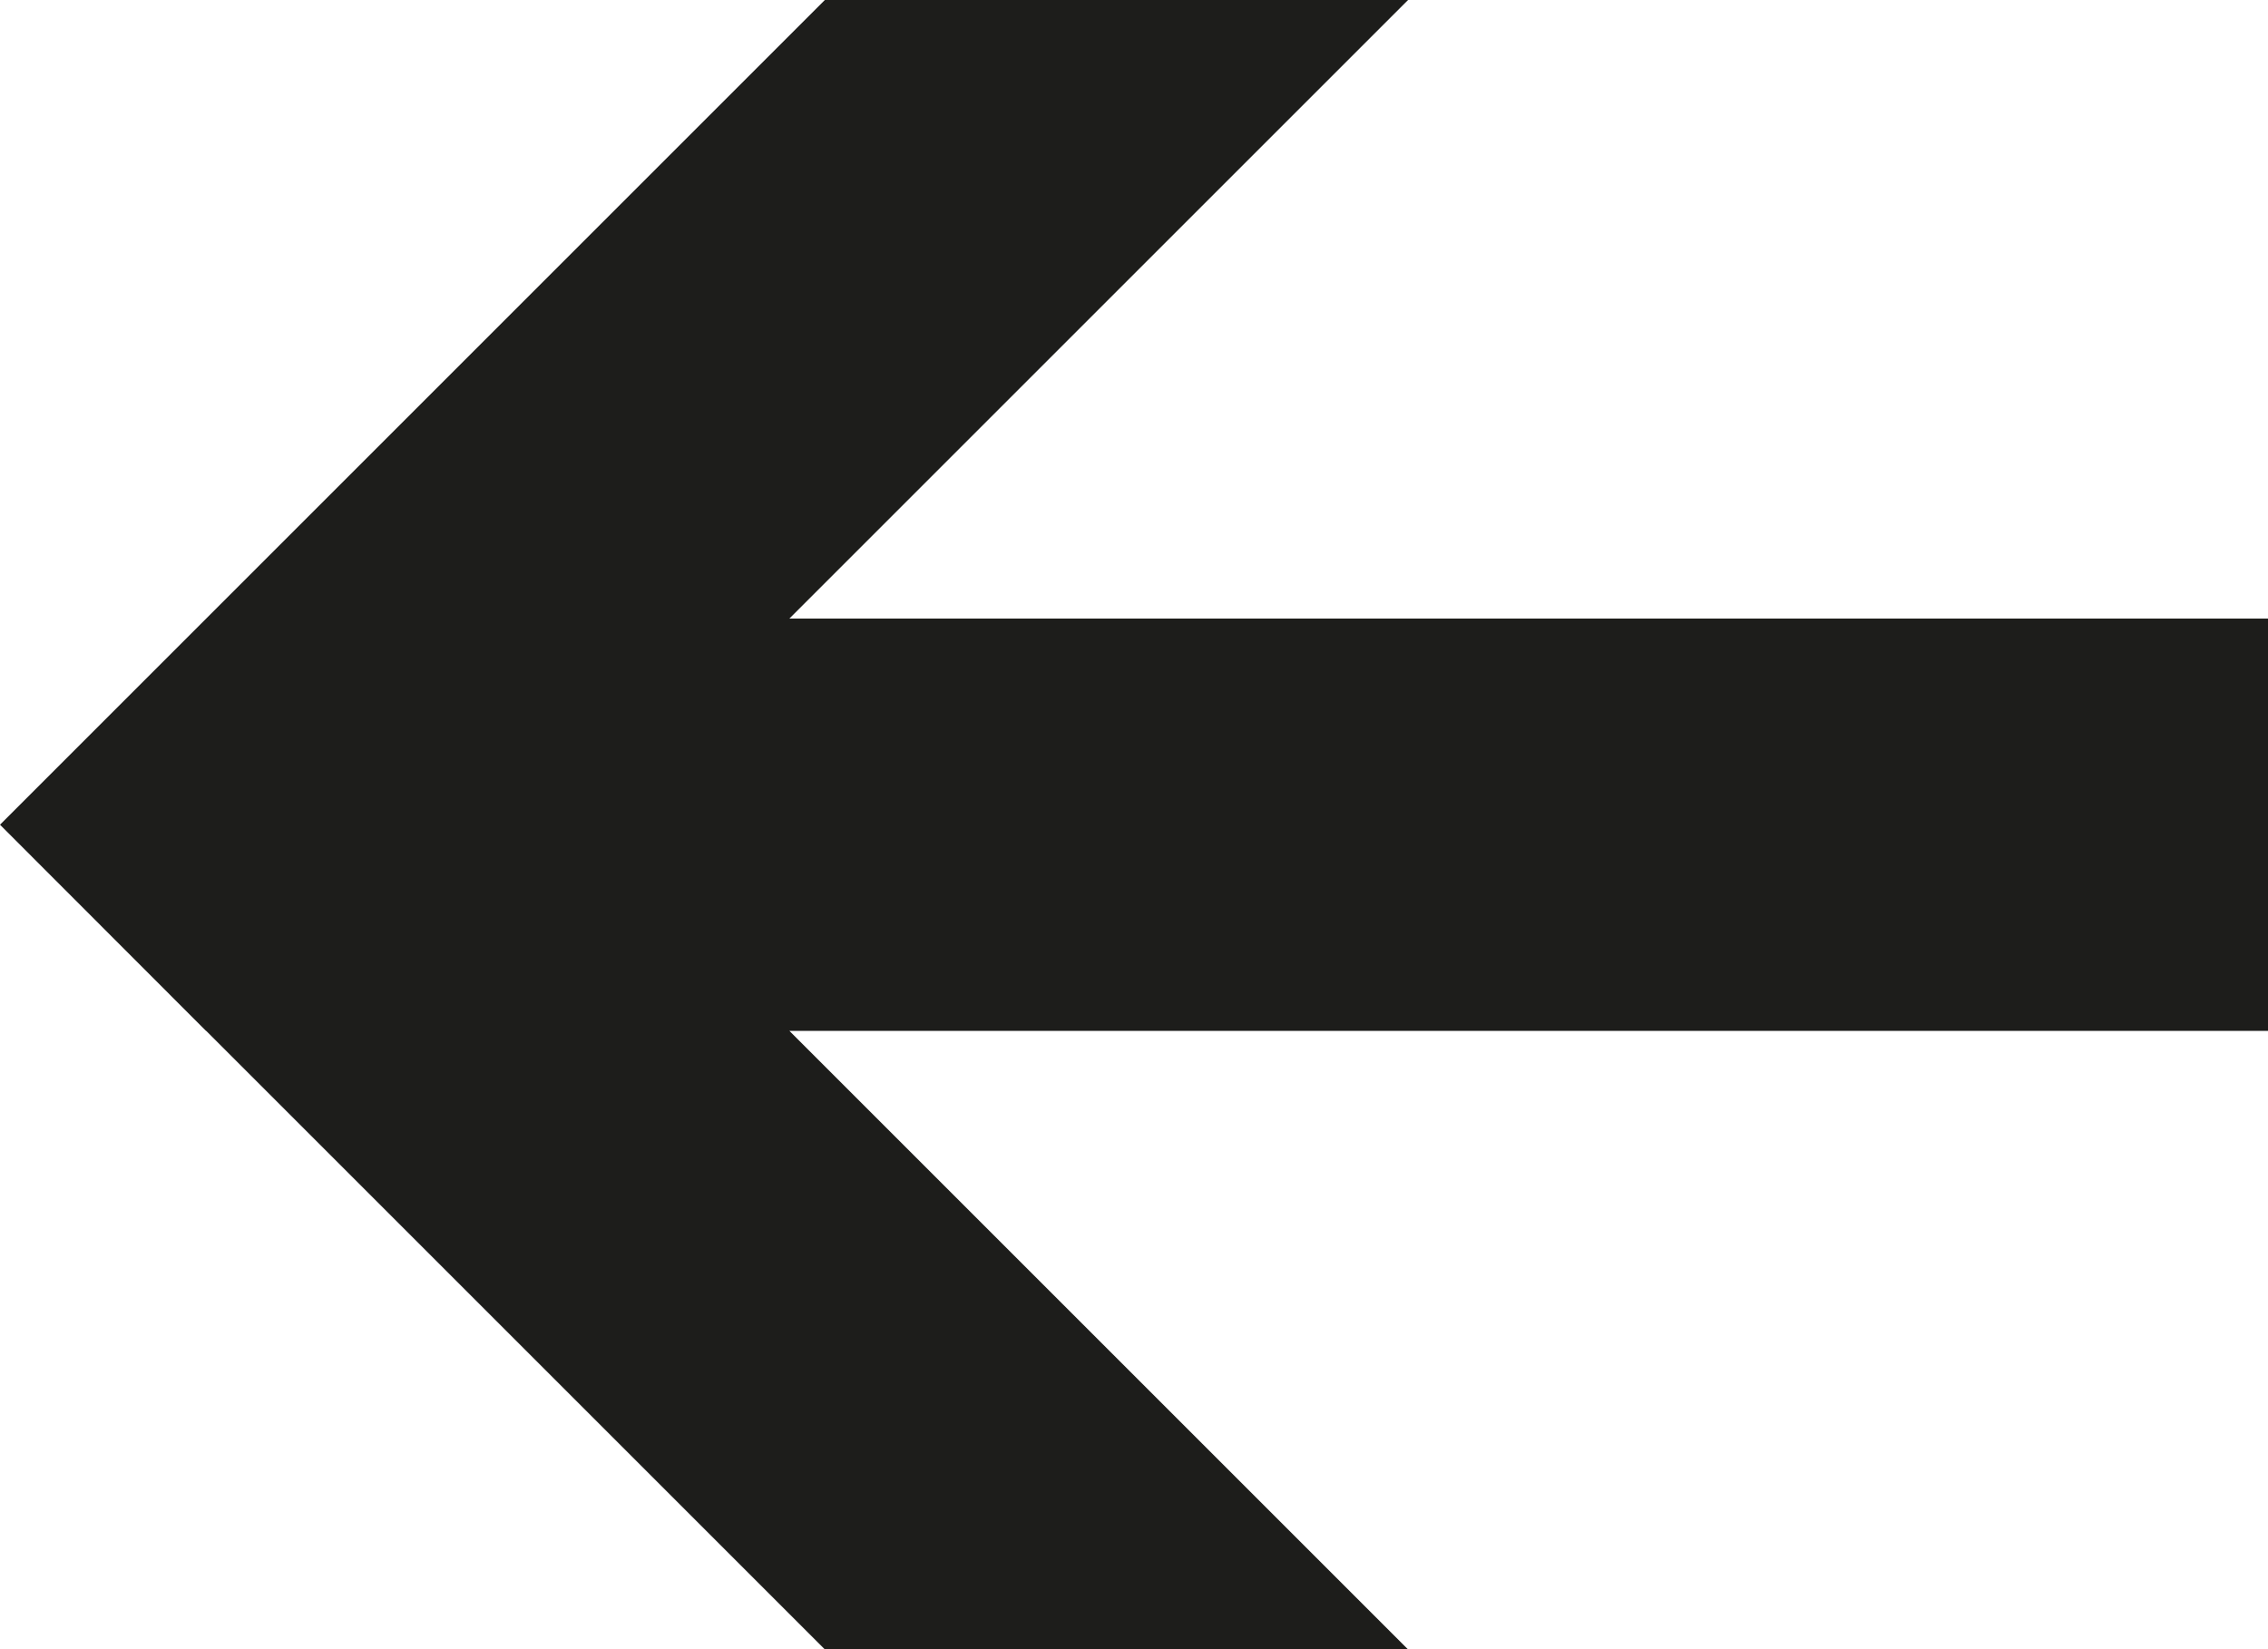 <svg xmlns="http://www.w3.org/2000/svg" viewBox="0 0 124.72 90.72"><defs><style>.cls-1{fill:#1d1d1b;}</style></defs><g id="signs"><polygon class="cls-1" points="124.72 56.7 43.41 56.7 66.09 79.38 77.43 90.72 45.36 90.72 11.34 56.7 11.33 56.7 0 45.36 45.36 0 77.43 0 66.09 11.34 43.41 34.02 124.72 34.02 124.72 56.7"/></g></svg>